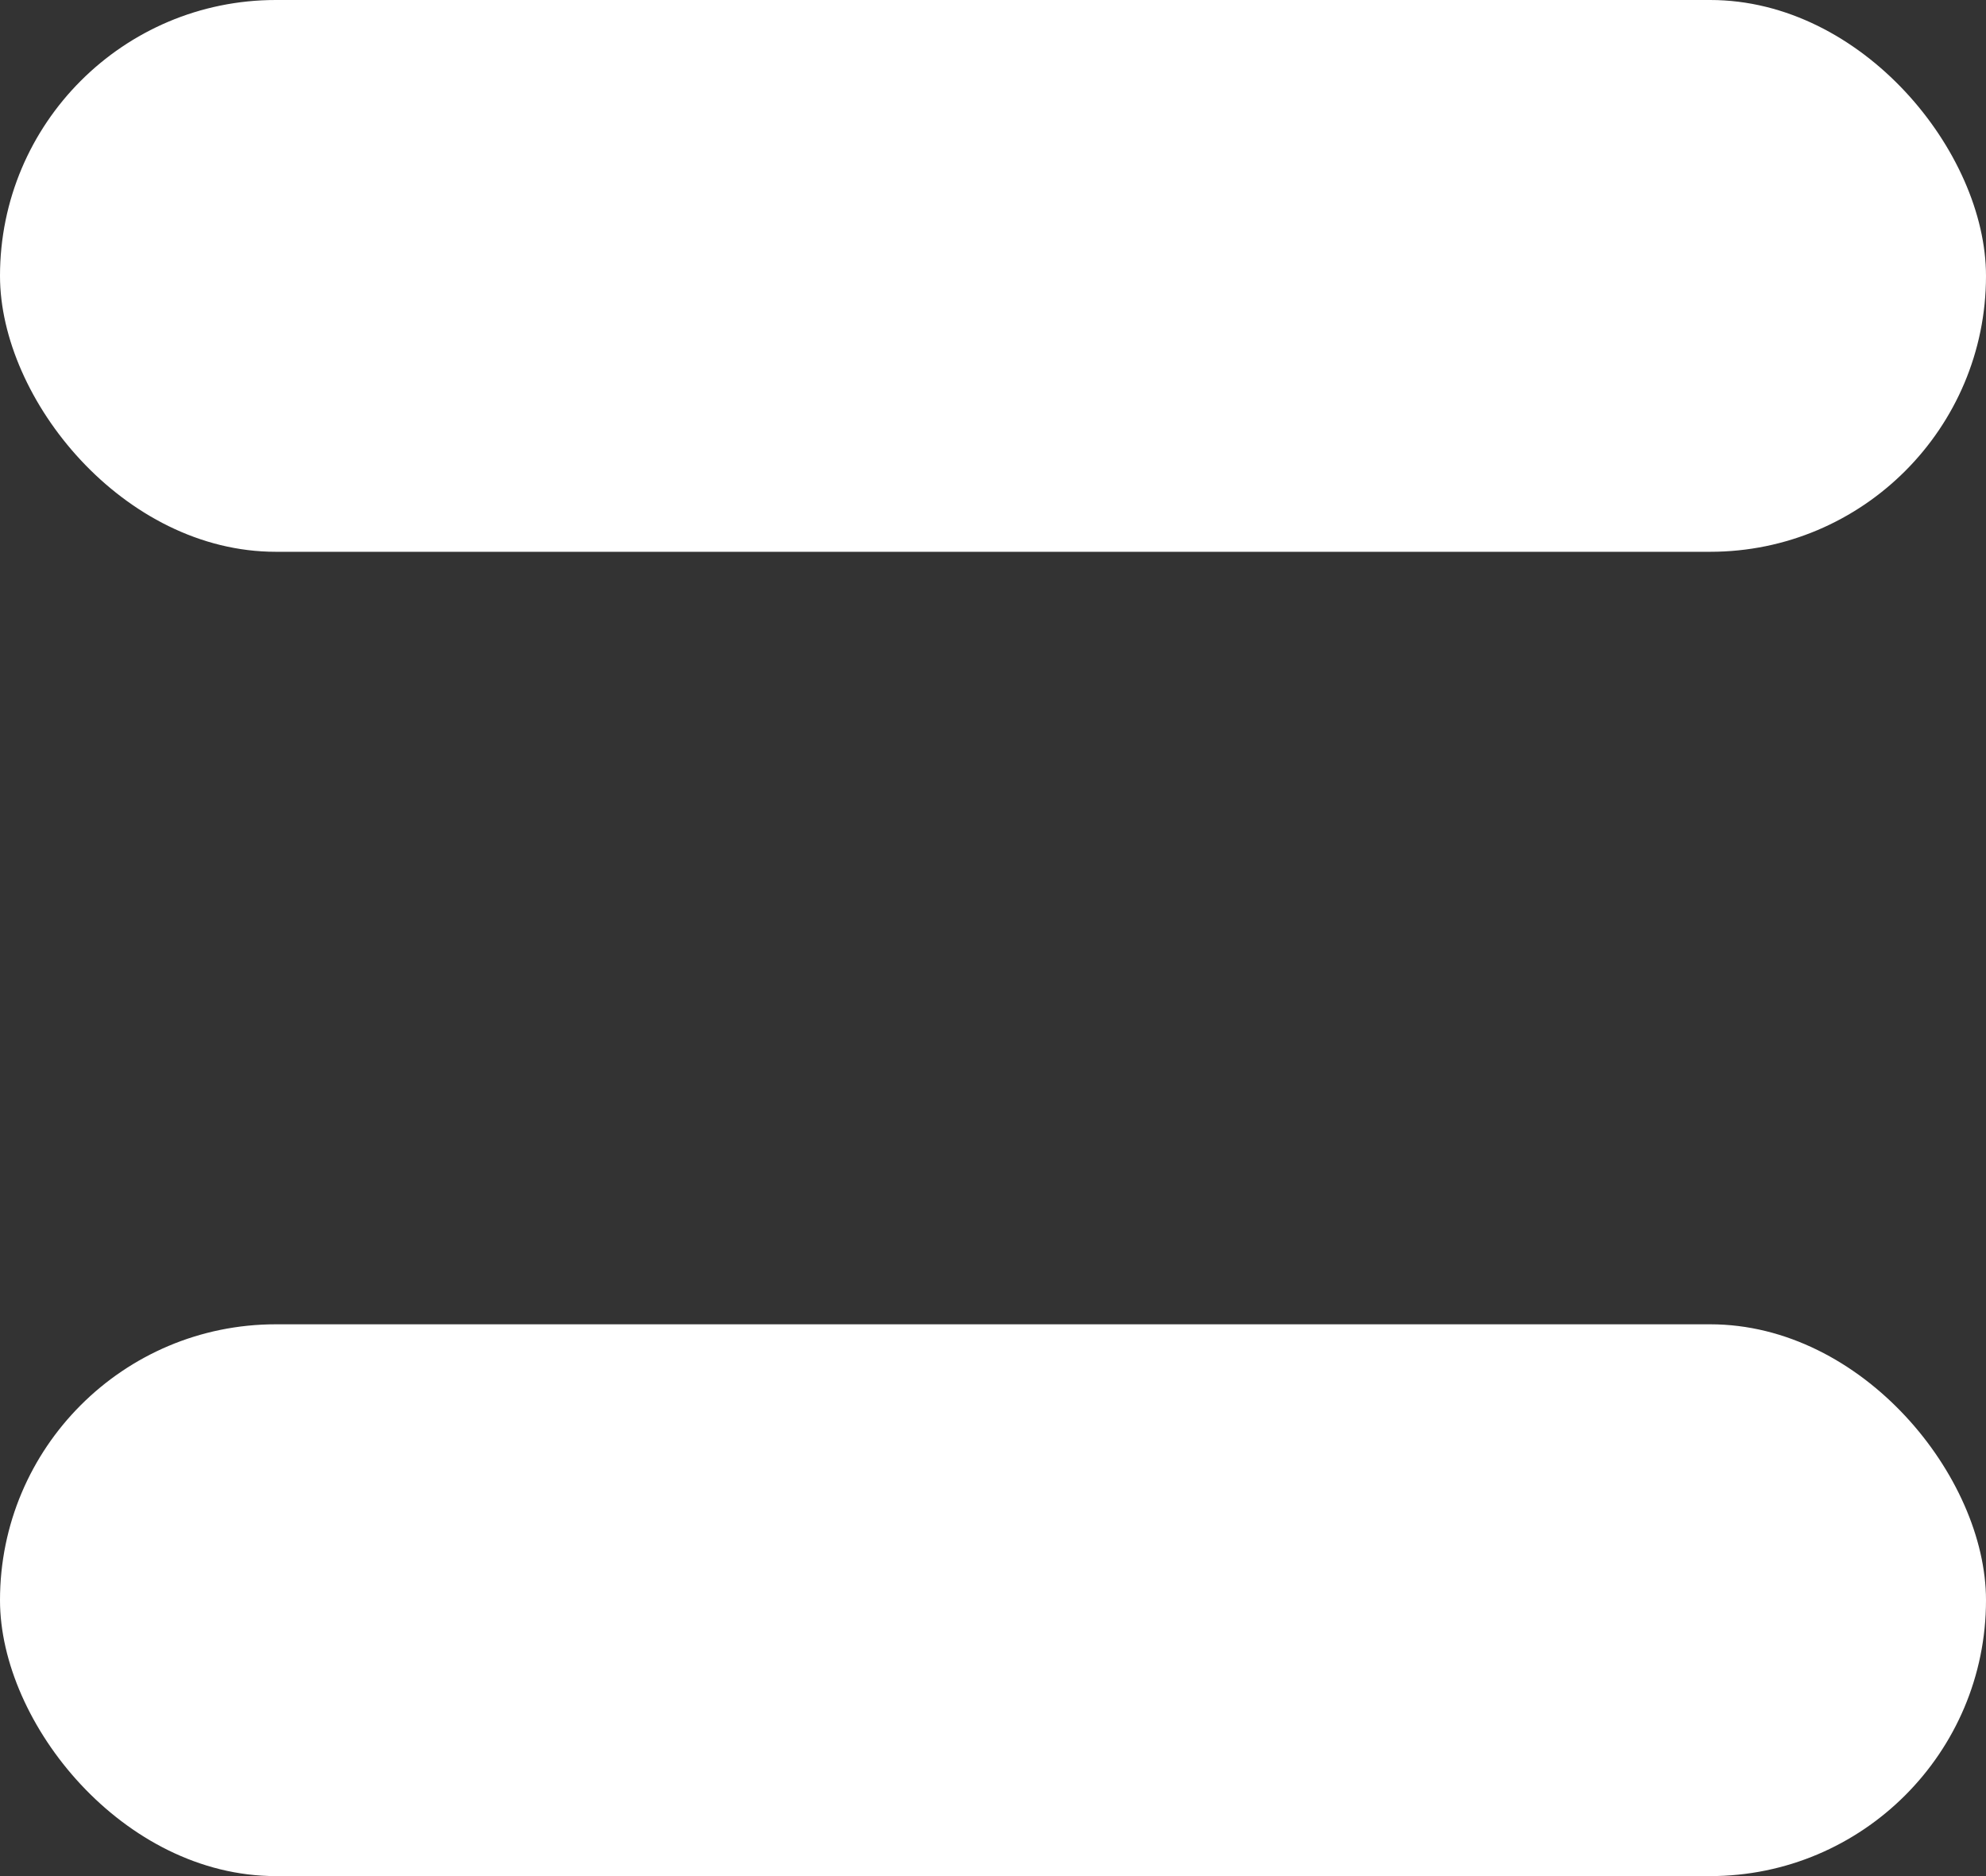 <svg width="18" height="17" viewBox="0 0 18 17" fill="none" xmlns="http://www.w3.org/2000/svg">
<rect x="0" y="0" width="18" height="17" fill="#333333" stroke="none"/>
<rect y="12" width="18" height="5" rx="2.5" fill="white"/>
<rect width="18" height="5" rx="2.5" fill="white"/>
</svg>

